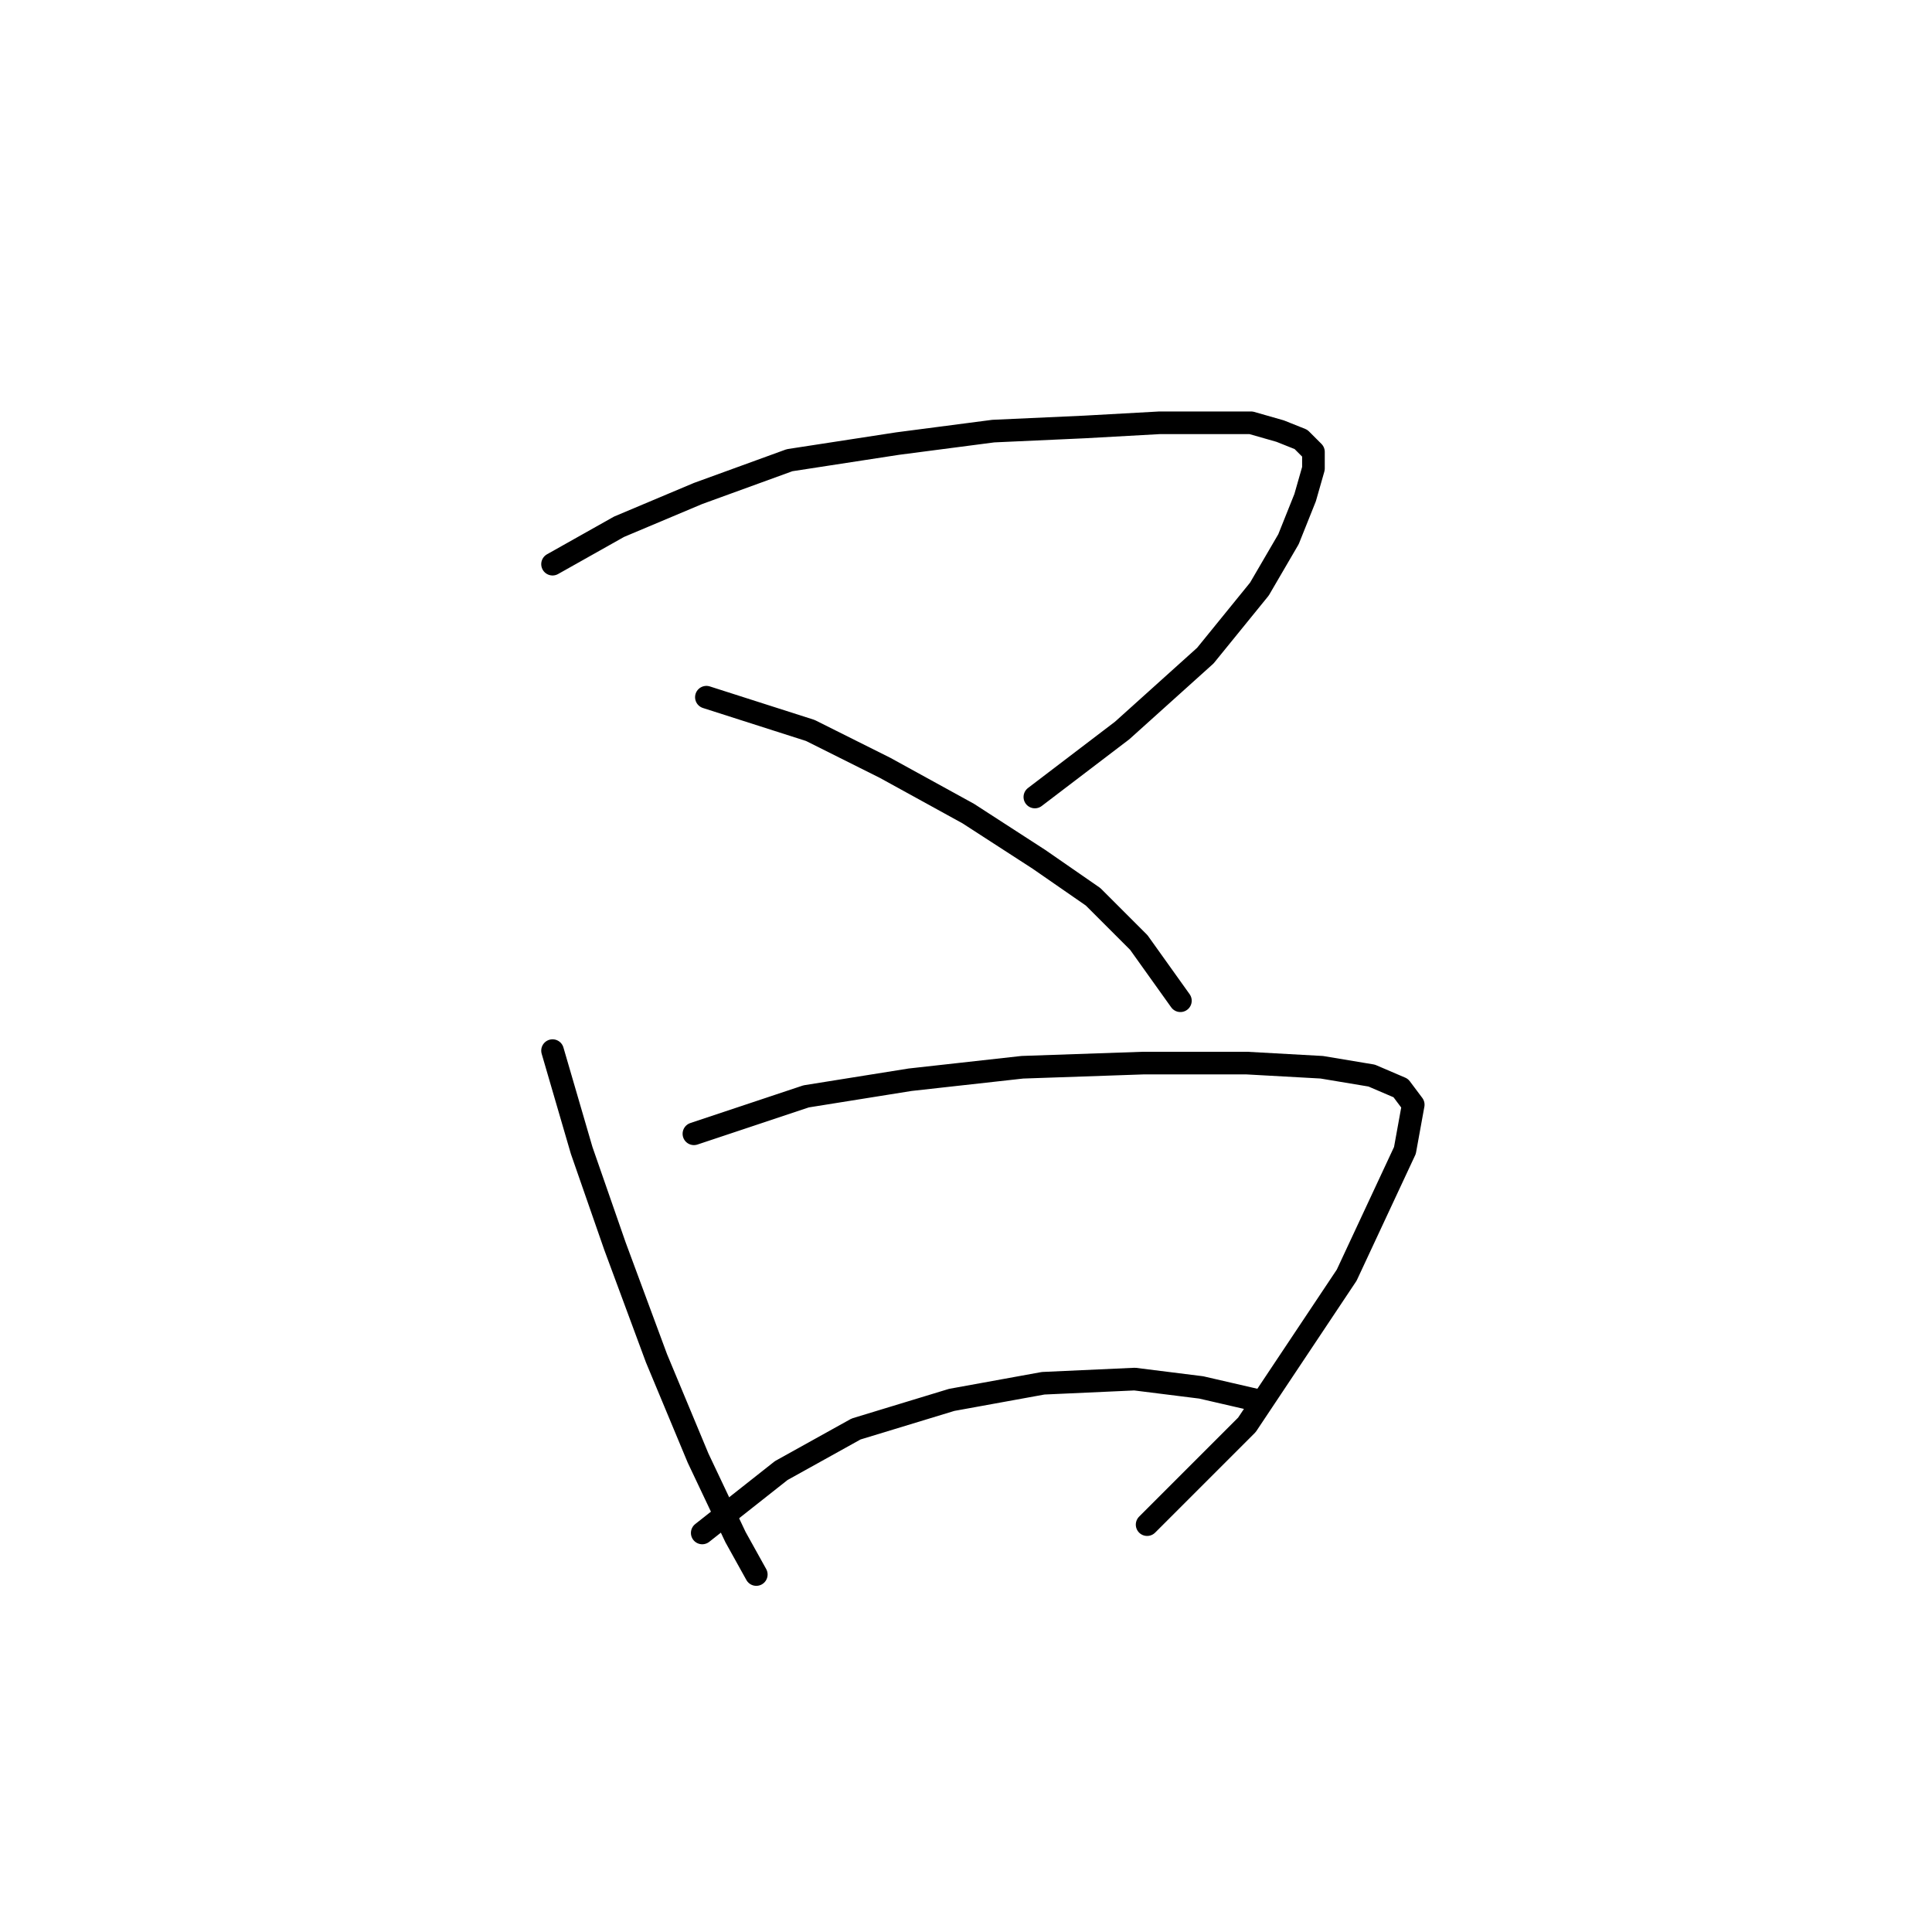 <?xml version="1.0" standalone="no"?>
    <svg width="256" height="256" xmlns="http://www.w3.org/2000/svg" version="1.1">
    <polyline stroke="black" stroke-width="3" stroke-linecap="round" fill="transparent" stroke-linejoin="round" points="73.216 74.754 82.031 69.795 92.499 65.388 104.62 60.98 118.944 58.776 131.616 57.124 143.736 56.573 153.653 56.022 160.265 56.022 165.774 56.022 169.63 57.124 172.385 58.225 174.038 59.878 174.038 62.082 172.936 65.939 170.732 71.448 166.876 78.059 159.714 86.874 148.695 96.791 137.125 105.606 137.125 105.606 " />
        <polyline stroke="black" stroke-width="3" stroke-linecap="round" fill="transparent" stroke-linejoin="round" points="93.601 92.384 107.374 96.791 117.291 101.75 128.31 107.81 137.676 113.87 144.838 118.829 150.899 124.889 156.408 132.602 156.408 132.602 " />
        <polyline stroke="black" stroke-width="3" stroke-linecap="round" fill="transparent" stroke-linejoin="round" points="73.216 139.214 77.073 152.436 81.48 165.108 86.99 179.983 92.499 193.206 97.457 203.673 100.212 208.632 100.212 208.632 " />
        <polyline stroke="black" stroke-width="3" stroke-linecap="round" fill="transparent" stroke-linejoin="round" points="91.948 150.232 106.823 145.274 120.597 143.07 135.472 141.417 151.449 140.866 165.223 140.866 175.14 141.417 181.751 142.519 185.608 144.172 187.26 146.376 186.159 152.436 178.445 168.964 165.223 188.798 152 202.021 152 202.021 " />
        <polyline stroke="black" stroke-width="3" stroke-linecap="round" fill="transparent" stroke-linejoin="round" points="93.05 203.123 103.518 194.858 113.435 189.349 126.106 185.492 138.227 183.289 150.348 182.738 159.163 183.84 166.325 185.492 166.325 185.492 " />
        </svg>